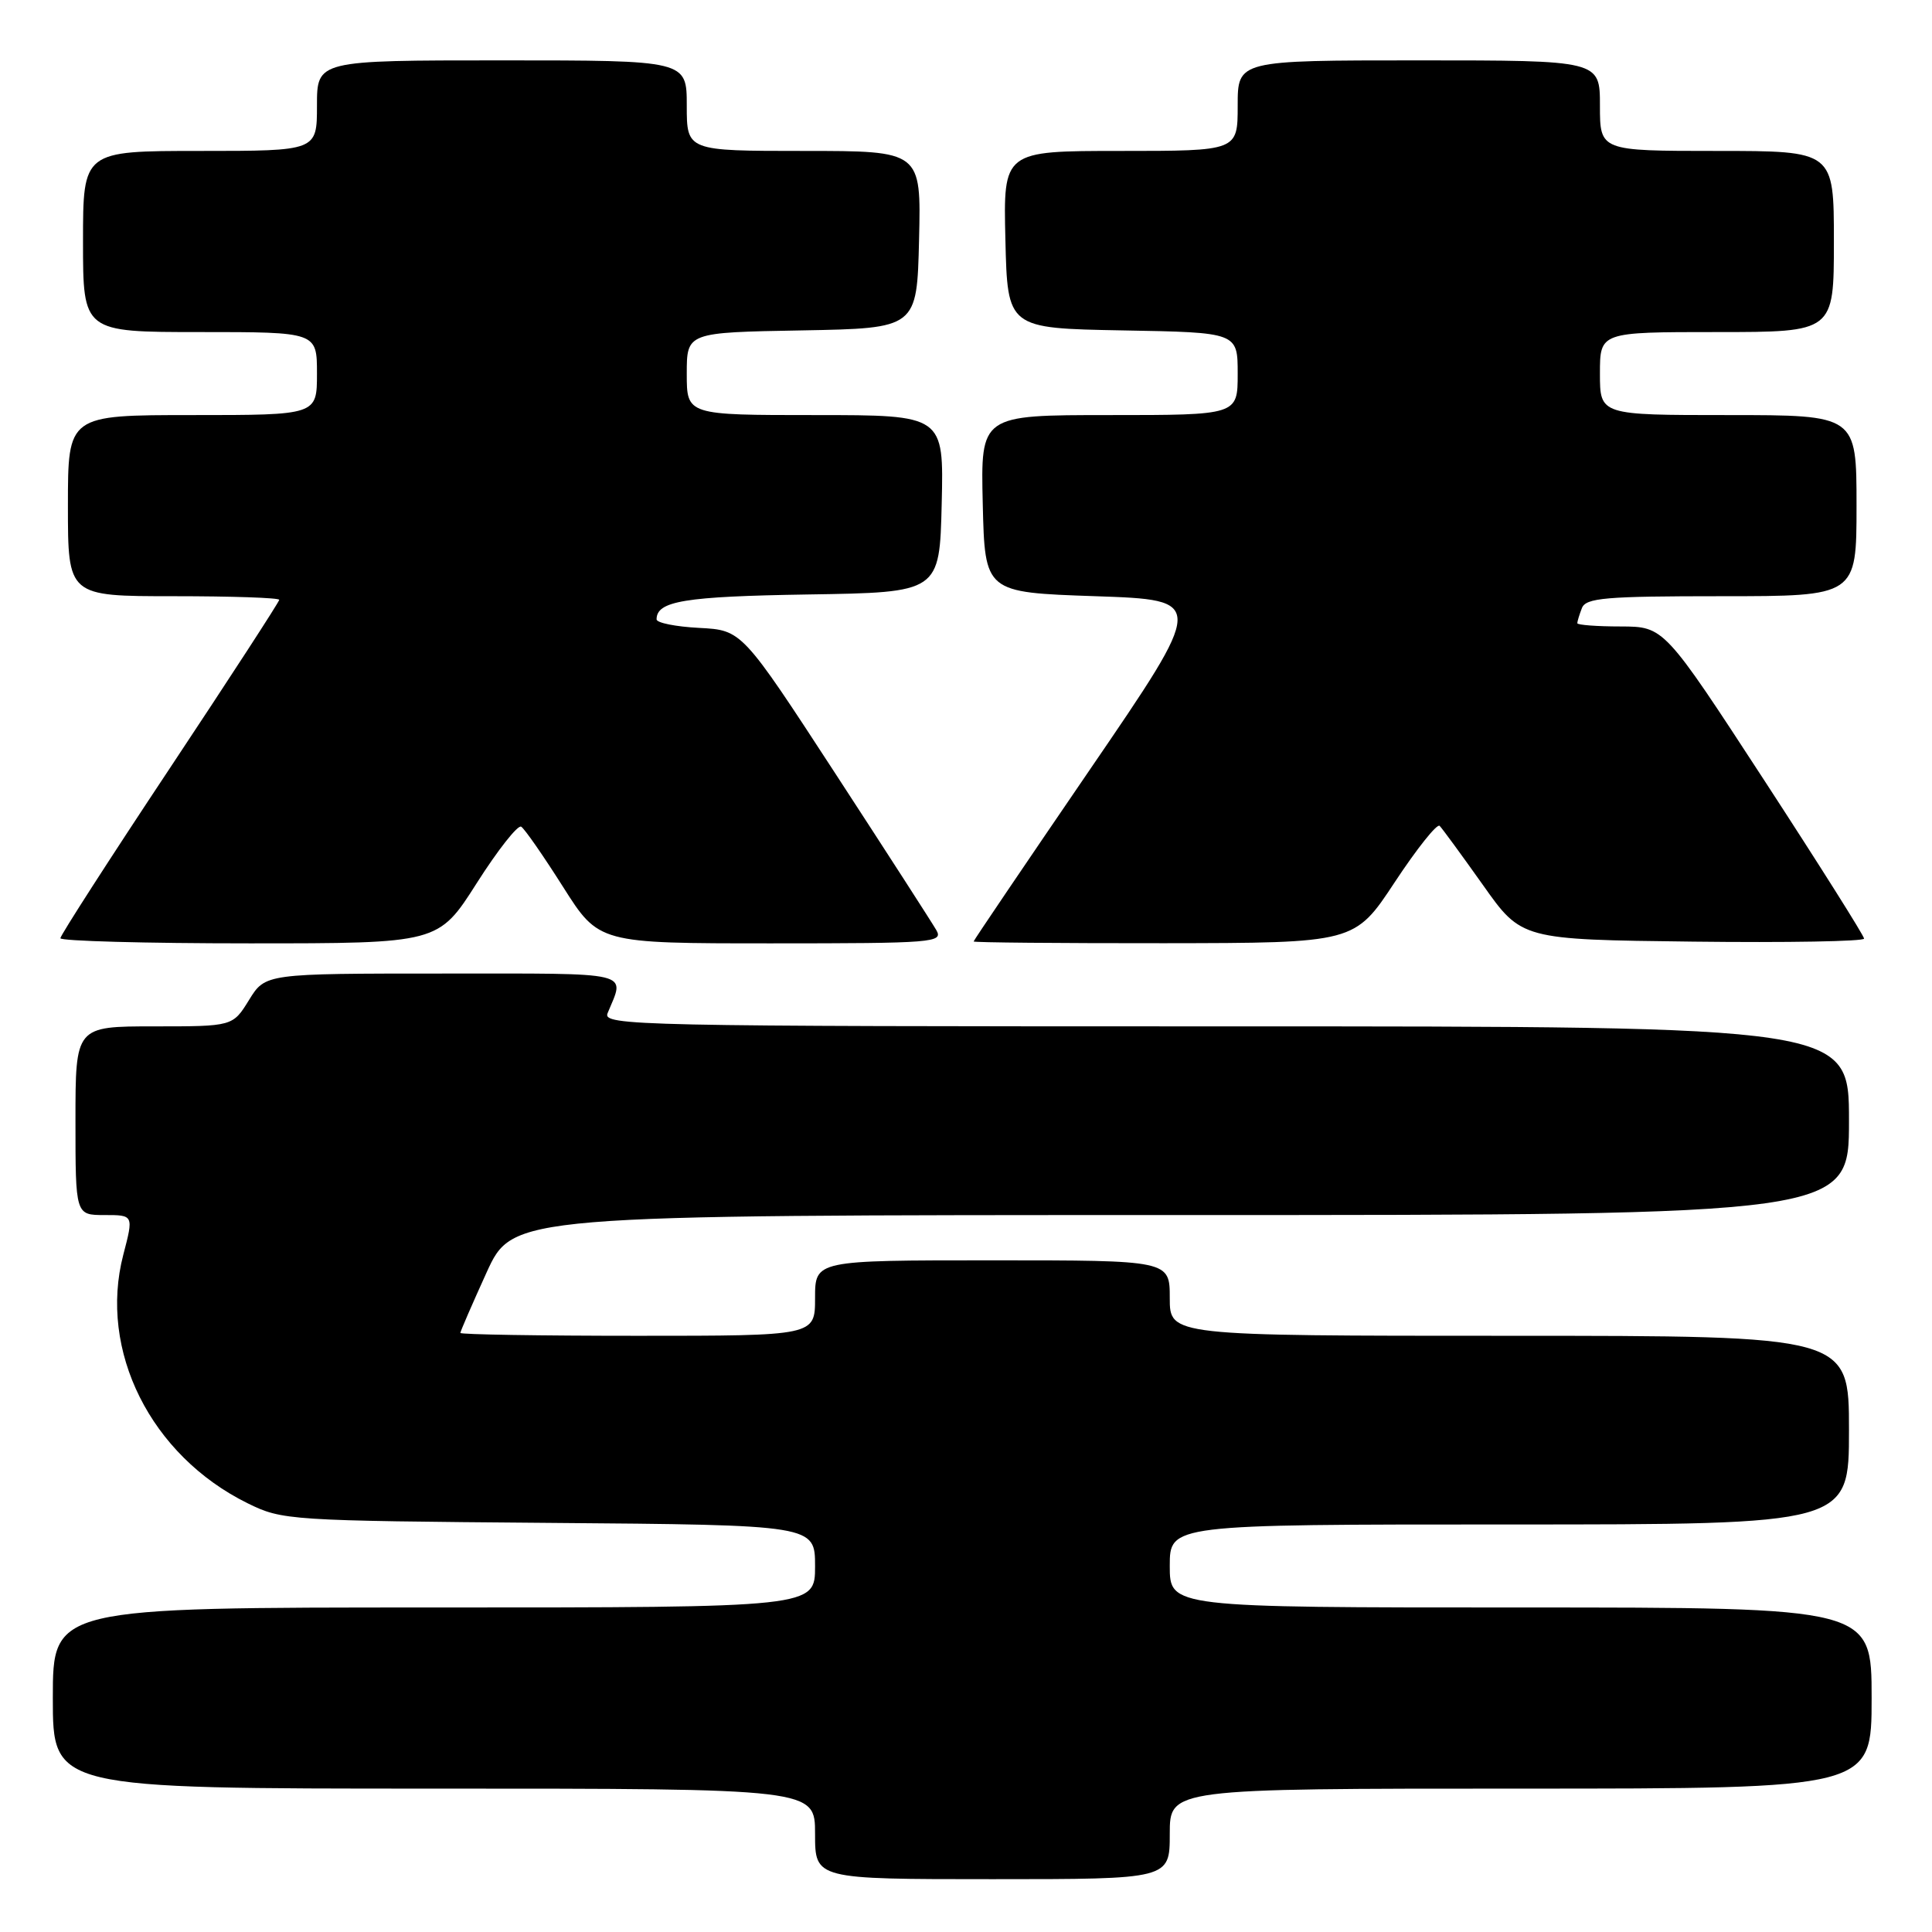 <?xml version="1.0" encoding="UTF-8" standalone="no"?>
<!DOCTYPE svg PUBLIC "-//W3C//DTD SVG 1.1//EN" "http://www.w3.org/Graphics/SVG/1.1/DTD/svg11.dtd" >
<svg xmlns="http://www.w3.org/2000/svg" xmlns:xlink="http://www.w3.org/1999/xlink" version="1.1" viewBox="0 0 256 256">
 <g >
 <path fill="currentColor"
d=" M 155.00 243.00 C 155.00 237.00 155.00 237.00 201.50 237.00 C 248.00 237.00 248.00 237.00 248.00 225.00 C 248.00 213.00 248.00 213.00 201.50 213.00 C 155.00 213.00 155.00 213.00 155.00 207.50 C 155.00 202.00 155.00 202.00 200.00 202.00 C 245.00 202.00 245.00 202.00 245.00 189.50 C 245.00 177.00 245.00 177.00 200.00 177.00 C 155.00 177.00 155.00 177.00 155.00 172.00 C 155.00 167.00 155.00 167.00 131.50 167.00 C 108.00 167.00 108.00 167.00 108.00 172.00 C 108.00 177.00 108.00 177.00 84.50 177.00 C 71.57 177.00 61.00 176.83 61.00 176.62 C 61.00 176.42 62.56 172.82 64.47 168.62 C 67.95 161.00 67.95 161.00 156.47 161.00 C 245.00 161.00 245.00 161.00 245.00 148.50 C 245.00 136.00 245.00 136.00 162.39 136.00 C 84.11 136.00 79.82 135.91 80.51 134.25 C 82.82 128.64 84.33 129.00 58.70 129.00 C 35.16 129.00 35.16 129.00 33.00 132.50 C 30.84 136.00 30.84 136.00 20.42 136.00 C 10.00 136.00 10.00 136.00 10.00 148.50 C 10.00 161.00 10.00 161.00 13.85 161.00 C 17.71 161.00 17.71 161.00 16.34 166.25 C 13.02 178.97 19.97 192.86 32.81 199.19 C 37.40 201.45 38.22 201.51 72.75 201.79 C 108.00 202.07 108.00 202.07 108.00 207.54 C 108.00 213.00 108.00 213.00 57.50 213.00 C 7.00 213.00 7.00 213.00 7.00 225.00 C 7.00 237.00 7.00 237.00 57.50 237.00 C 108.00 237.00 108.00 237.00 108.00 243.00 C 108.00 249.00 108.00 249.00 131.50 249.00 C 155.00 249.00 155.00 249.00 155.00 243.00 Z  M 63.17 117.02 C 65.96 112.63 68.62 109.26 69.06 109.54 C 69.51 109.81 72.00 113.40 74.61 117.52 C 79.35 125.00 79.35 125.00 102.21 125.00 C 123.70 125.00 125.01 124.89 124.07 123.25 C 123.52 122.29 117.50 112.95 110.69 102.50 C 98.31 83.50 98.31 83.50 92.65 83.20 C 89.54 83.04 87.00 82.53 87.00 82.07 C 87.00 79.64 90.67 79.03 107.07 78.77 C 124.50 78.50 124.50 78.50 124.78 66.75 C 125.06 55.00 125.06 55.00 108.03 55.00 C 91.00 55.00 91.00 55.00 91.00 49.53 C 91.00 44.05 91.00 44.05 106.25 43.78 C 121.50 43.50 121.50 43.50 121.78 31.75 C 122.06 20.00 122.06 20.00 106.53 20.00 C 91.00 20.00 91.00 20.00 91.00 14.00 C 91.00 8.00 91.00 8.00 66.50 8.00 C 42.00 8.00 42.00 8.00 42.00 14.00 C 42.00 20.00 42.00 20.00 26.50 20.00 C 11.00 20.00 11.00 20.00 11.00 32.00 C 11.00 44.00 11.00 44.00 26.50 44.00 C 42.00 44.00 42.00 44.00 42.00 49.50 C 42.00 55.00 42.00 55.00 25.50 55.00 C 9.00 55.00 9.00 55.00 9.00 67.00 C 9.00 79.00 9.00 79.00 23.00 79.00 C 30.70 79.00 37.00 79.21 37.00 79.48 C 37.00 79.74 30.48 89.78 22.50 101.80 C 14.52 113.81 8.00 123.95 8.00 124.32 C 8.00 124.69 19.27 125.00 33.04 125.00 C 58.09 125.00 58.09 125.00 63.17 117.02 Z  M 184.82 116.88 C 187.75 112.44 190.42 109.09 190.76 109.43 C 191.10 109.77 193.68 113.30 196.50 117.27 C 201.61 124.50 201.61 124.50 224.31 124.77 C 236.79 124.92 247.00 124.74 247.00 124.37 C 247.00 124.00 241.04 114.55 233.75 103.36 C 220.50 83.03 220.50 83.03 214.75 83.01 C 211.59 83.01 209.00 82.81 209.00 82.58 C 209.00 82.35 209.27 81.45 209.61 80.58 C 210.13 79.22 212.71 79.00 228.11 79.00 C 246.00 79.00 246.00 79.00 246.00 67.00 C 246.00 55.00 246.00 55.00 229.00 55.00 C 212.00 55.00 212.00 55.00 212.00 49.50 C 212.00 44.00 212.00 44.00 227.50 44.00 C 243.00 44.00 243.00 44.00 243.00 32.00 C 243.00 20.00 243.00 20.00 227.50 20.00 C 212.00 20.00 212.00 20.00 212.00 14.00 C 212.00 8.00 212.00 8.00 188.00 8.00 C 164.00 8.00 164.00 8.00 164.00 14.00 C 164.00 20.00 164.00 20.00 148.47 20.00 C 132.94 20.00 132.94 20.00 133.22 31.75 C 133.50 43.50 133.50 43.50 148.75 43.78 C 164.00 44.05 164.00 44.05 164.00 49.53 C 164.00 55.00 164.00 55.00 146.97 55.00 C 129.94 55.00 129.94 55.00 130.22 66.75 C 130.50 78.50 130.50 78.50 145.14 79.00 C 159.78 79.50 159.78 79.50 144.40 102.00 C 135.94 114.38 129.01 124.61 129.01 124.75 C 129.00 124.89 140.36 124.99 154.25 124.98 C 179.50 124.95 179.50 124.95 184.82 116.88 Z "/>
</g>
</svg>